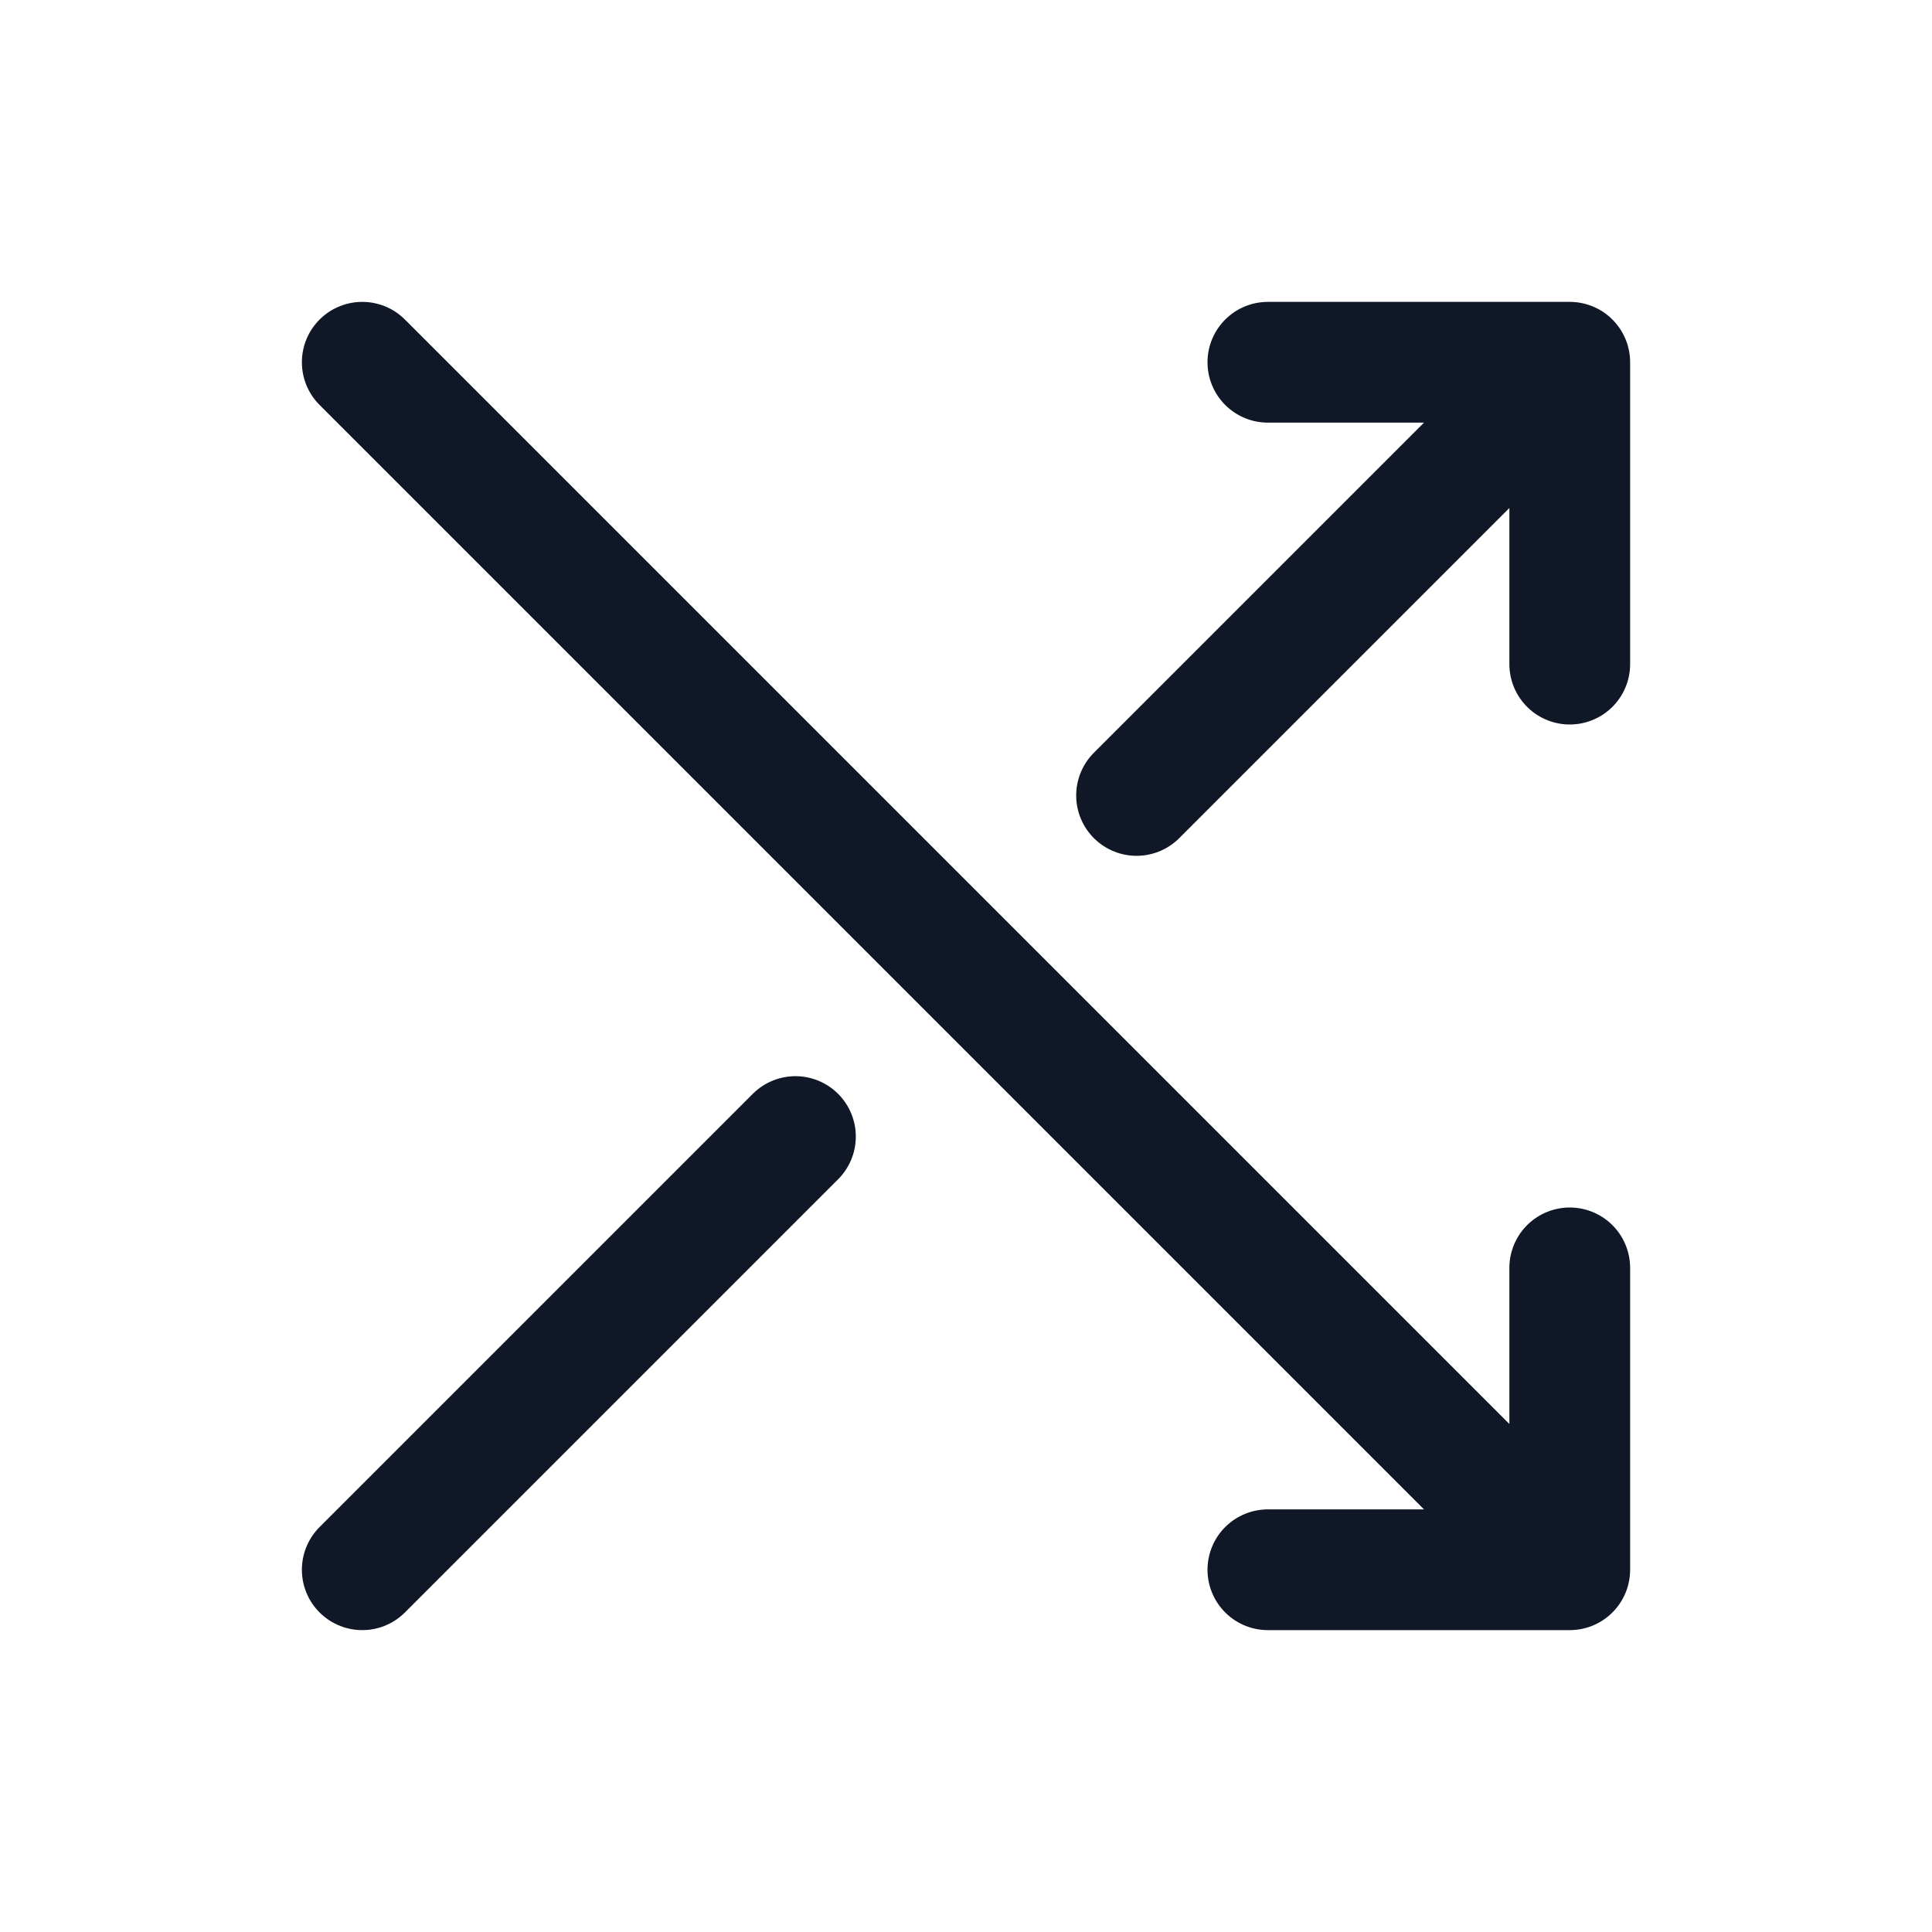 <svg xmlns="http://www.w3.org/2000/svg" fill="none" stroke="currentColor" aria-hidden="true" viewBox="0 0 32 32"><g stroke="#101828" stroke-linecap="round" stroke-linejoin="round" stroke-width="2" clip-path="url(#a)"><path d="M21 6h5v5m0 10v5h-5M6 6l20 20m-7.175-12.825L26 6M6 26l7.175-7.175"/></g><defs><clipPath id="a"><rect width="32" height="32" fill="#fff" rx="5"/></clipPath></defs></svg>